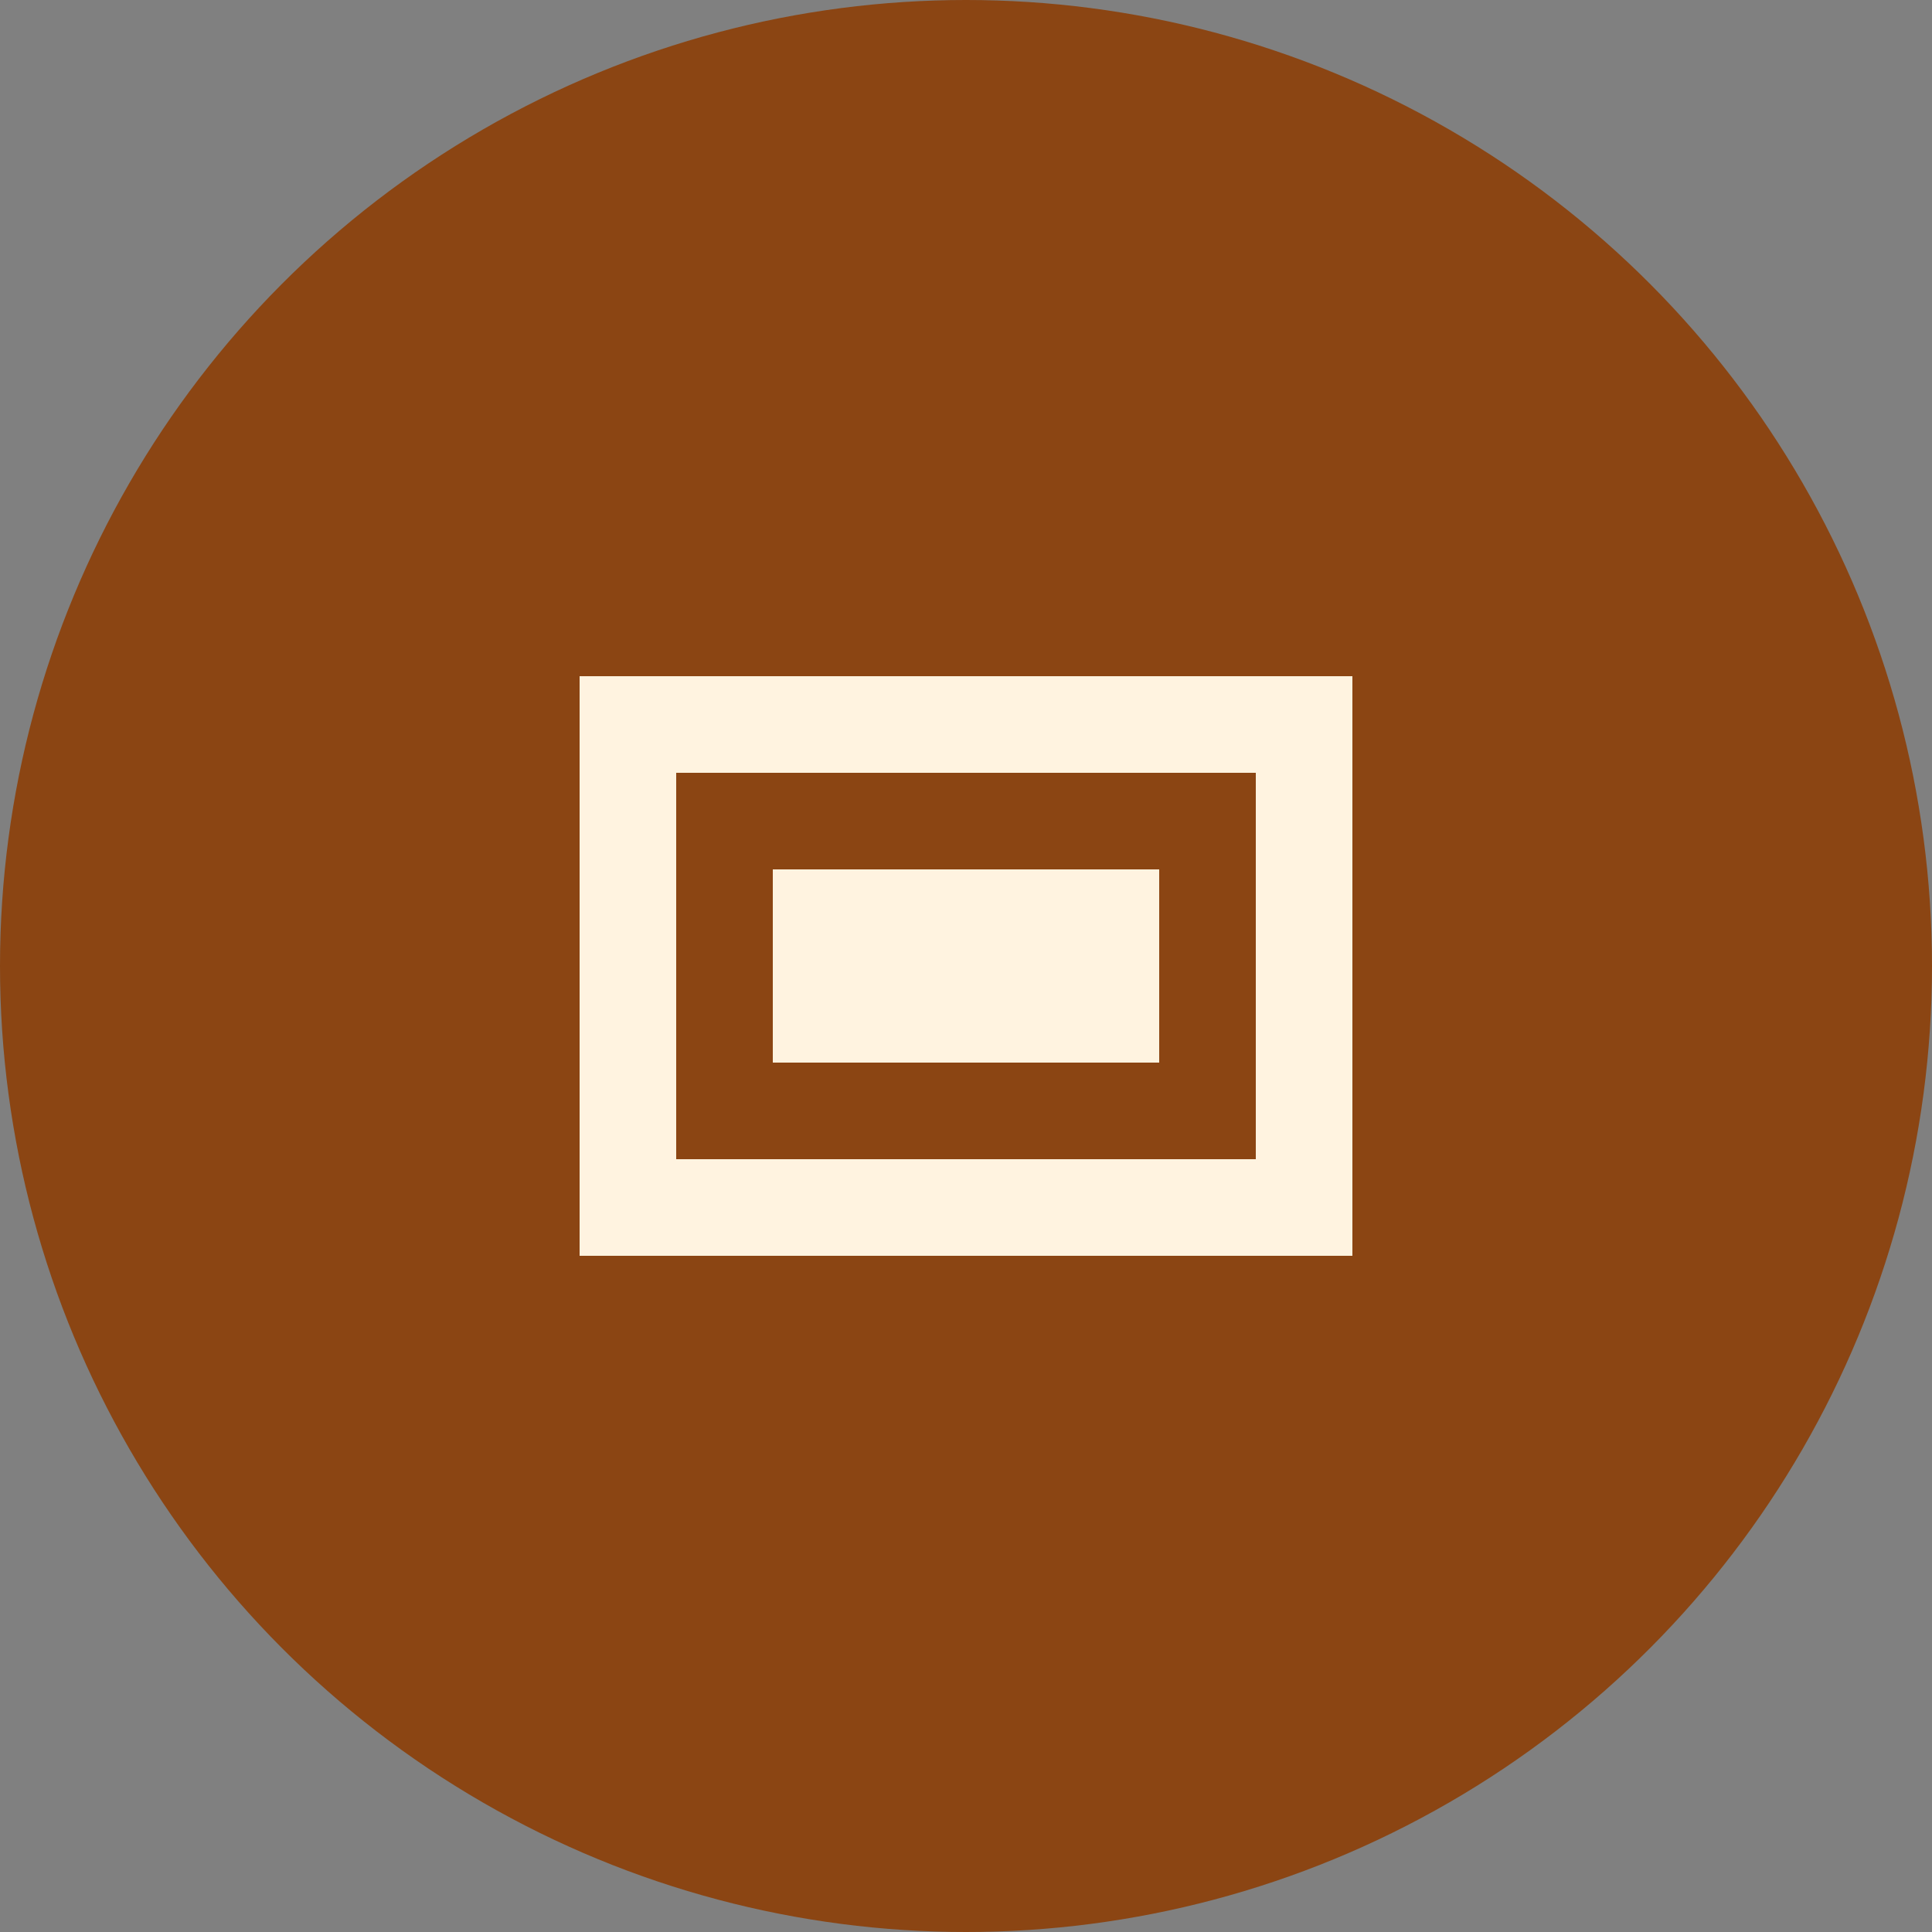 <?xml version="1.0" encoding="UTF-8"?>
<svg width="40" height="40" viewBox="0 0 40 40" fill="none" xmlns="http://www.w3.org/2000/svg">
  <rect x="0" y="0" width="40" height="40" fill="#808080" stroke="none"/>
  <circle cx="20" cy="20" r="20" fill="#8B4513"/>
  <path d="M12 14H28V26H12V14Z" fill="#FFF3E0"/>
  <path d="M14 16H26V24H14V16Z" fill="#8B4513"/>
  <path d="M16 18H24V22H16V18Z" fill="#FFF3E0"/>
</svg> 